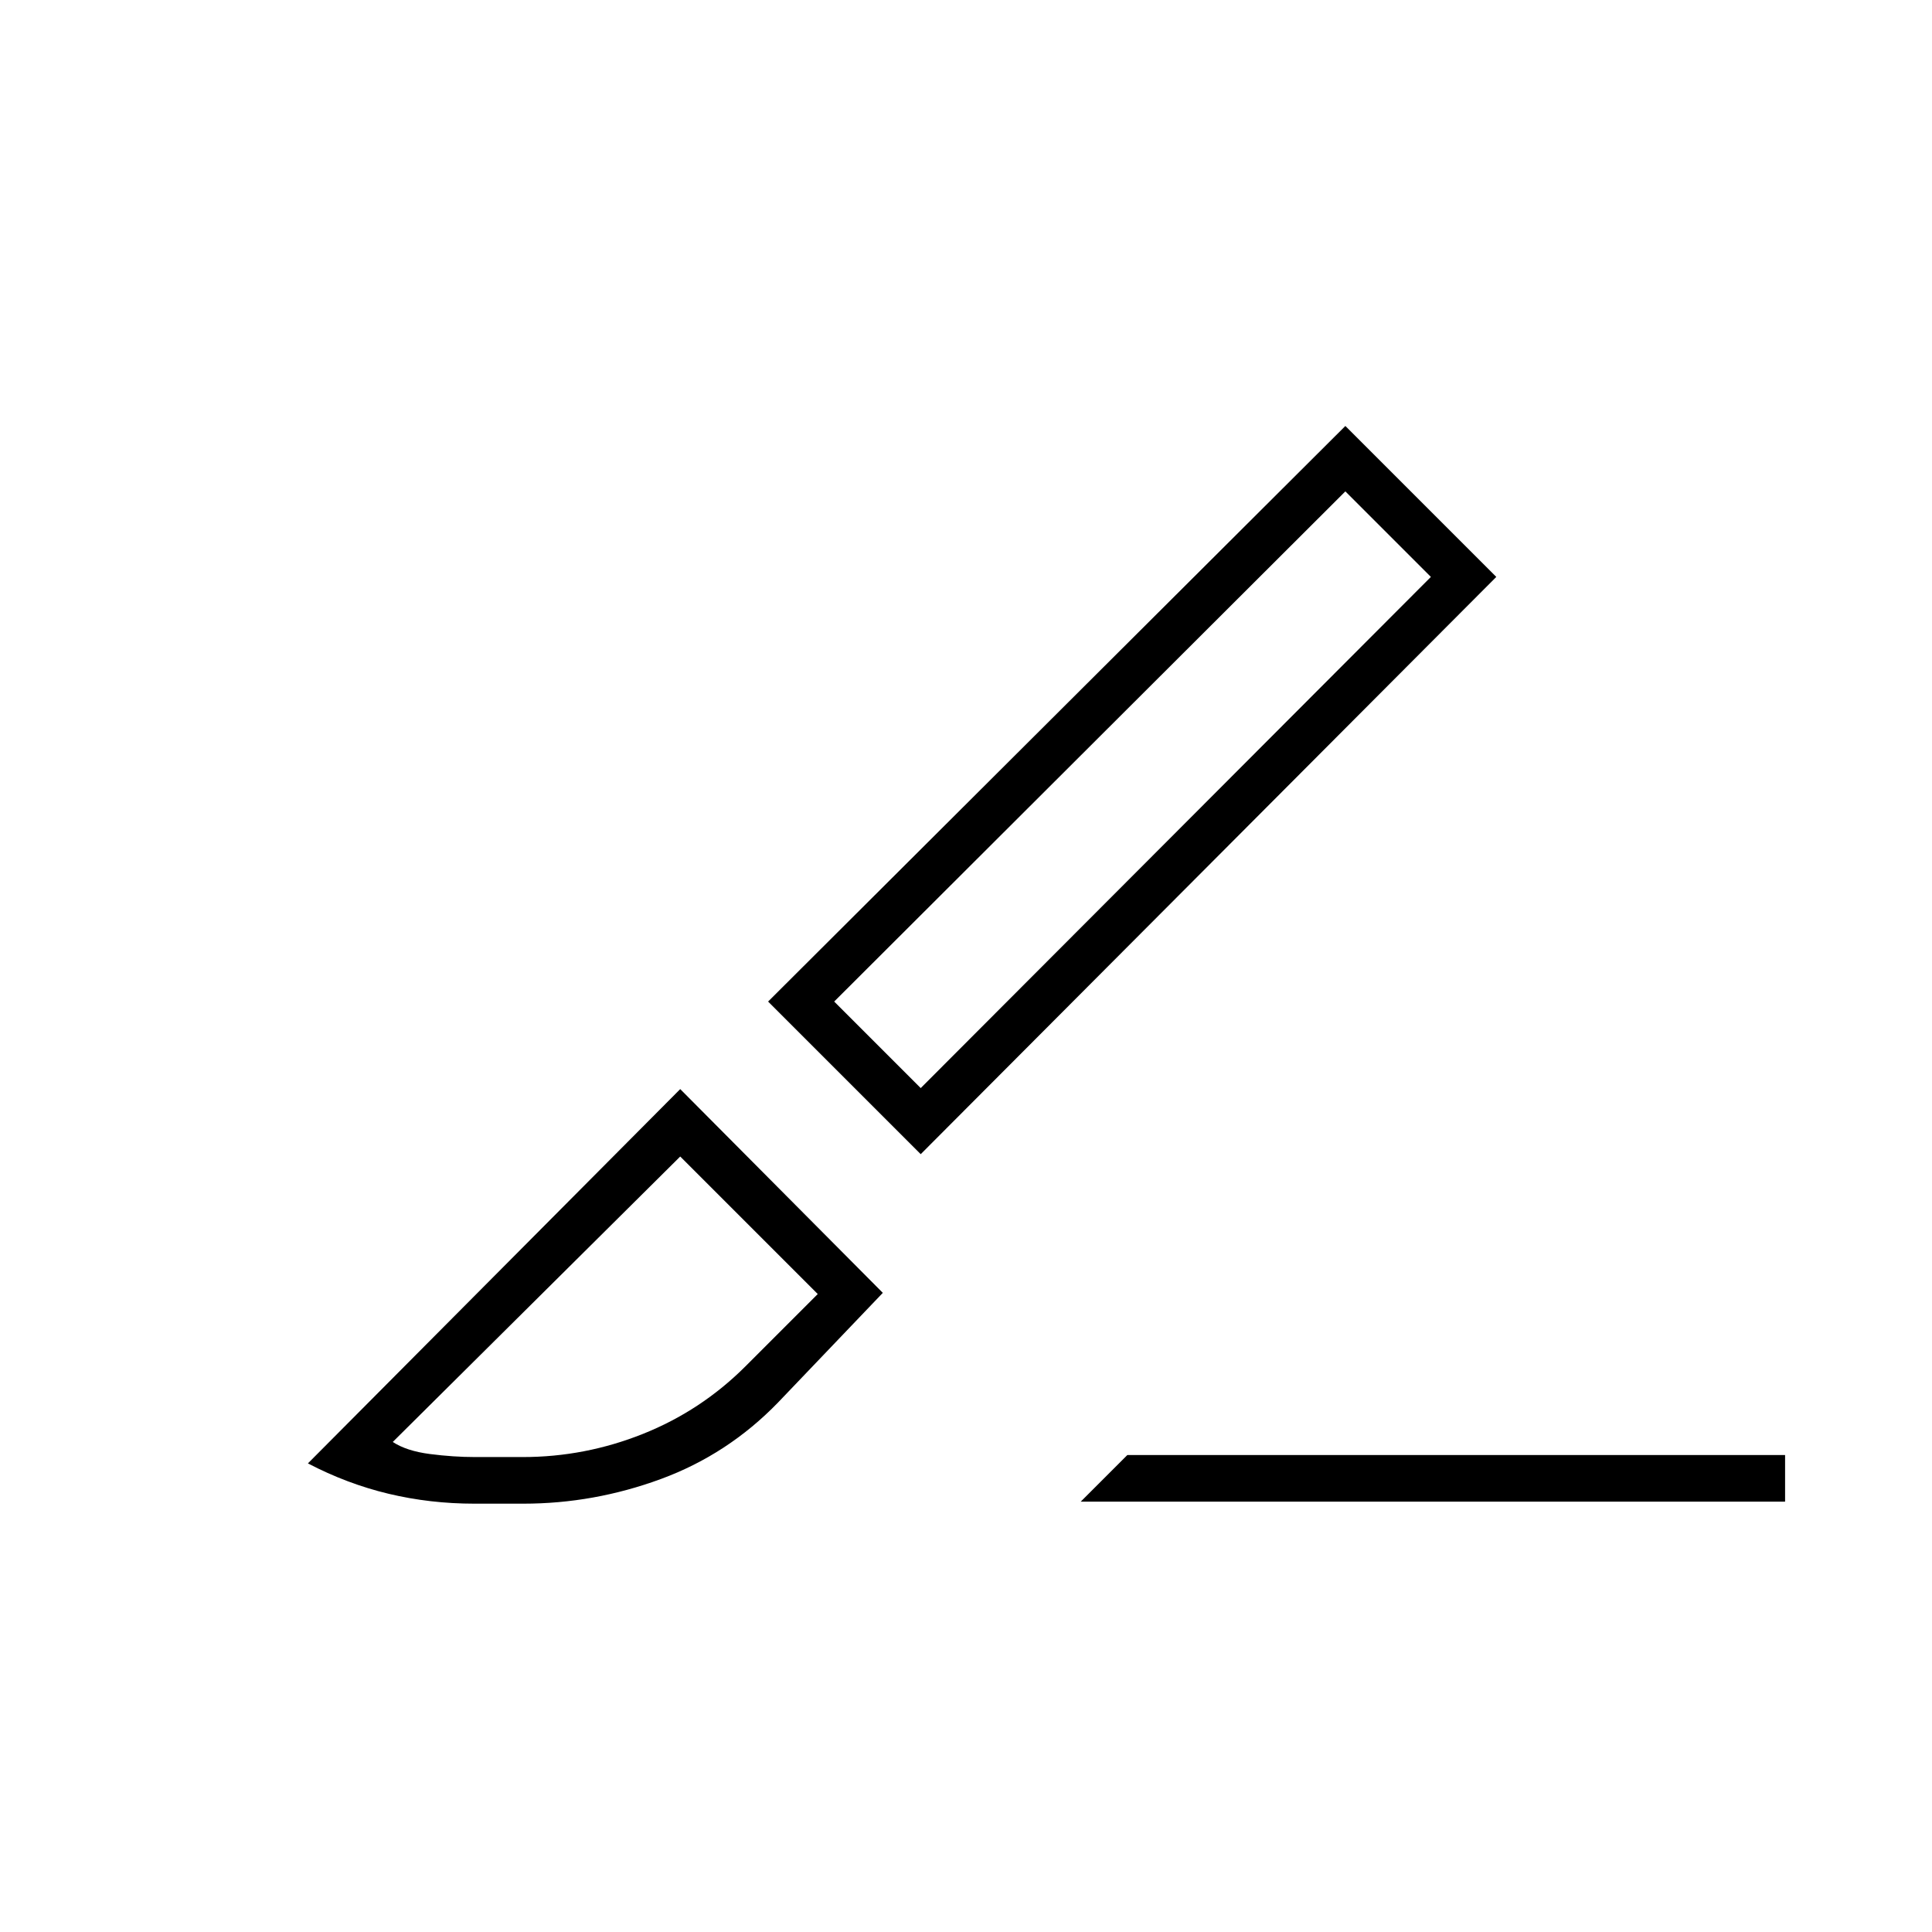 <svg xmlns="http://www.w3.org/2000/svg" height="40" viewBox="0 96 960 960" width="40"><path d="m457.5 669.5-75.833-75.833 286.833-286 75 75-286 286.833Zm0-32.833 253.5-254-42.5-42.5-254 253.5 43 43Zm79.5 205.5L560.167 819H887v23.167H537Zm-301.261 1q-22.046 0-42.642-4.917Q172.5 833.333 153 823.153l185-185.986 100.667 101.246-52 54.42q-25 25.834-58.279 38.084-33.279 12.25-68.351 12.25h-24.298ZM236 820h23.743q30.926 0 59.746-11.511Q348.31 796.977 370.333 775l36-36L338 670.667 195.166 812.5q6.834 4.5 18.494 6T236 820Zm475-437.333-42.5-42.5 42.5 42.5Zm-373 288Z"/></svg>